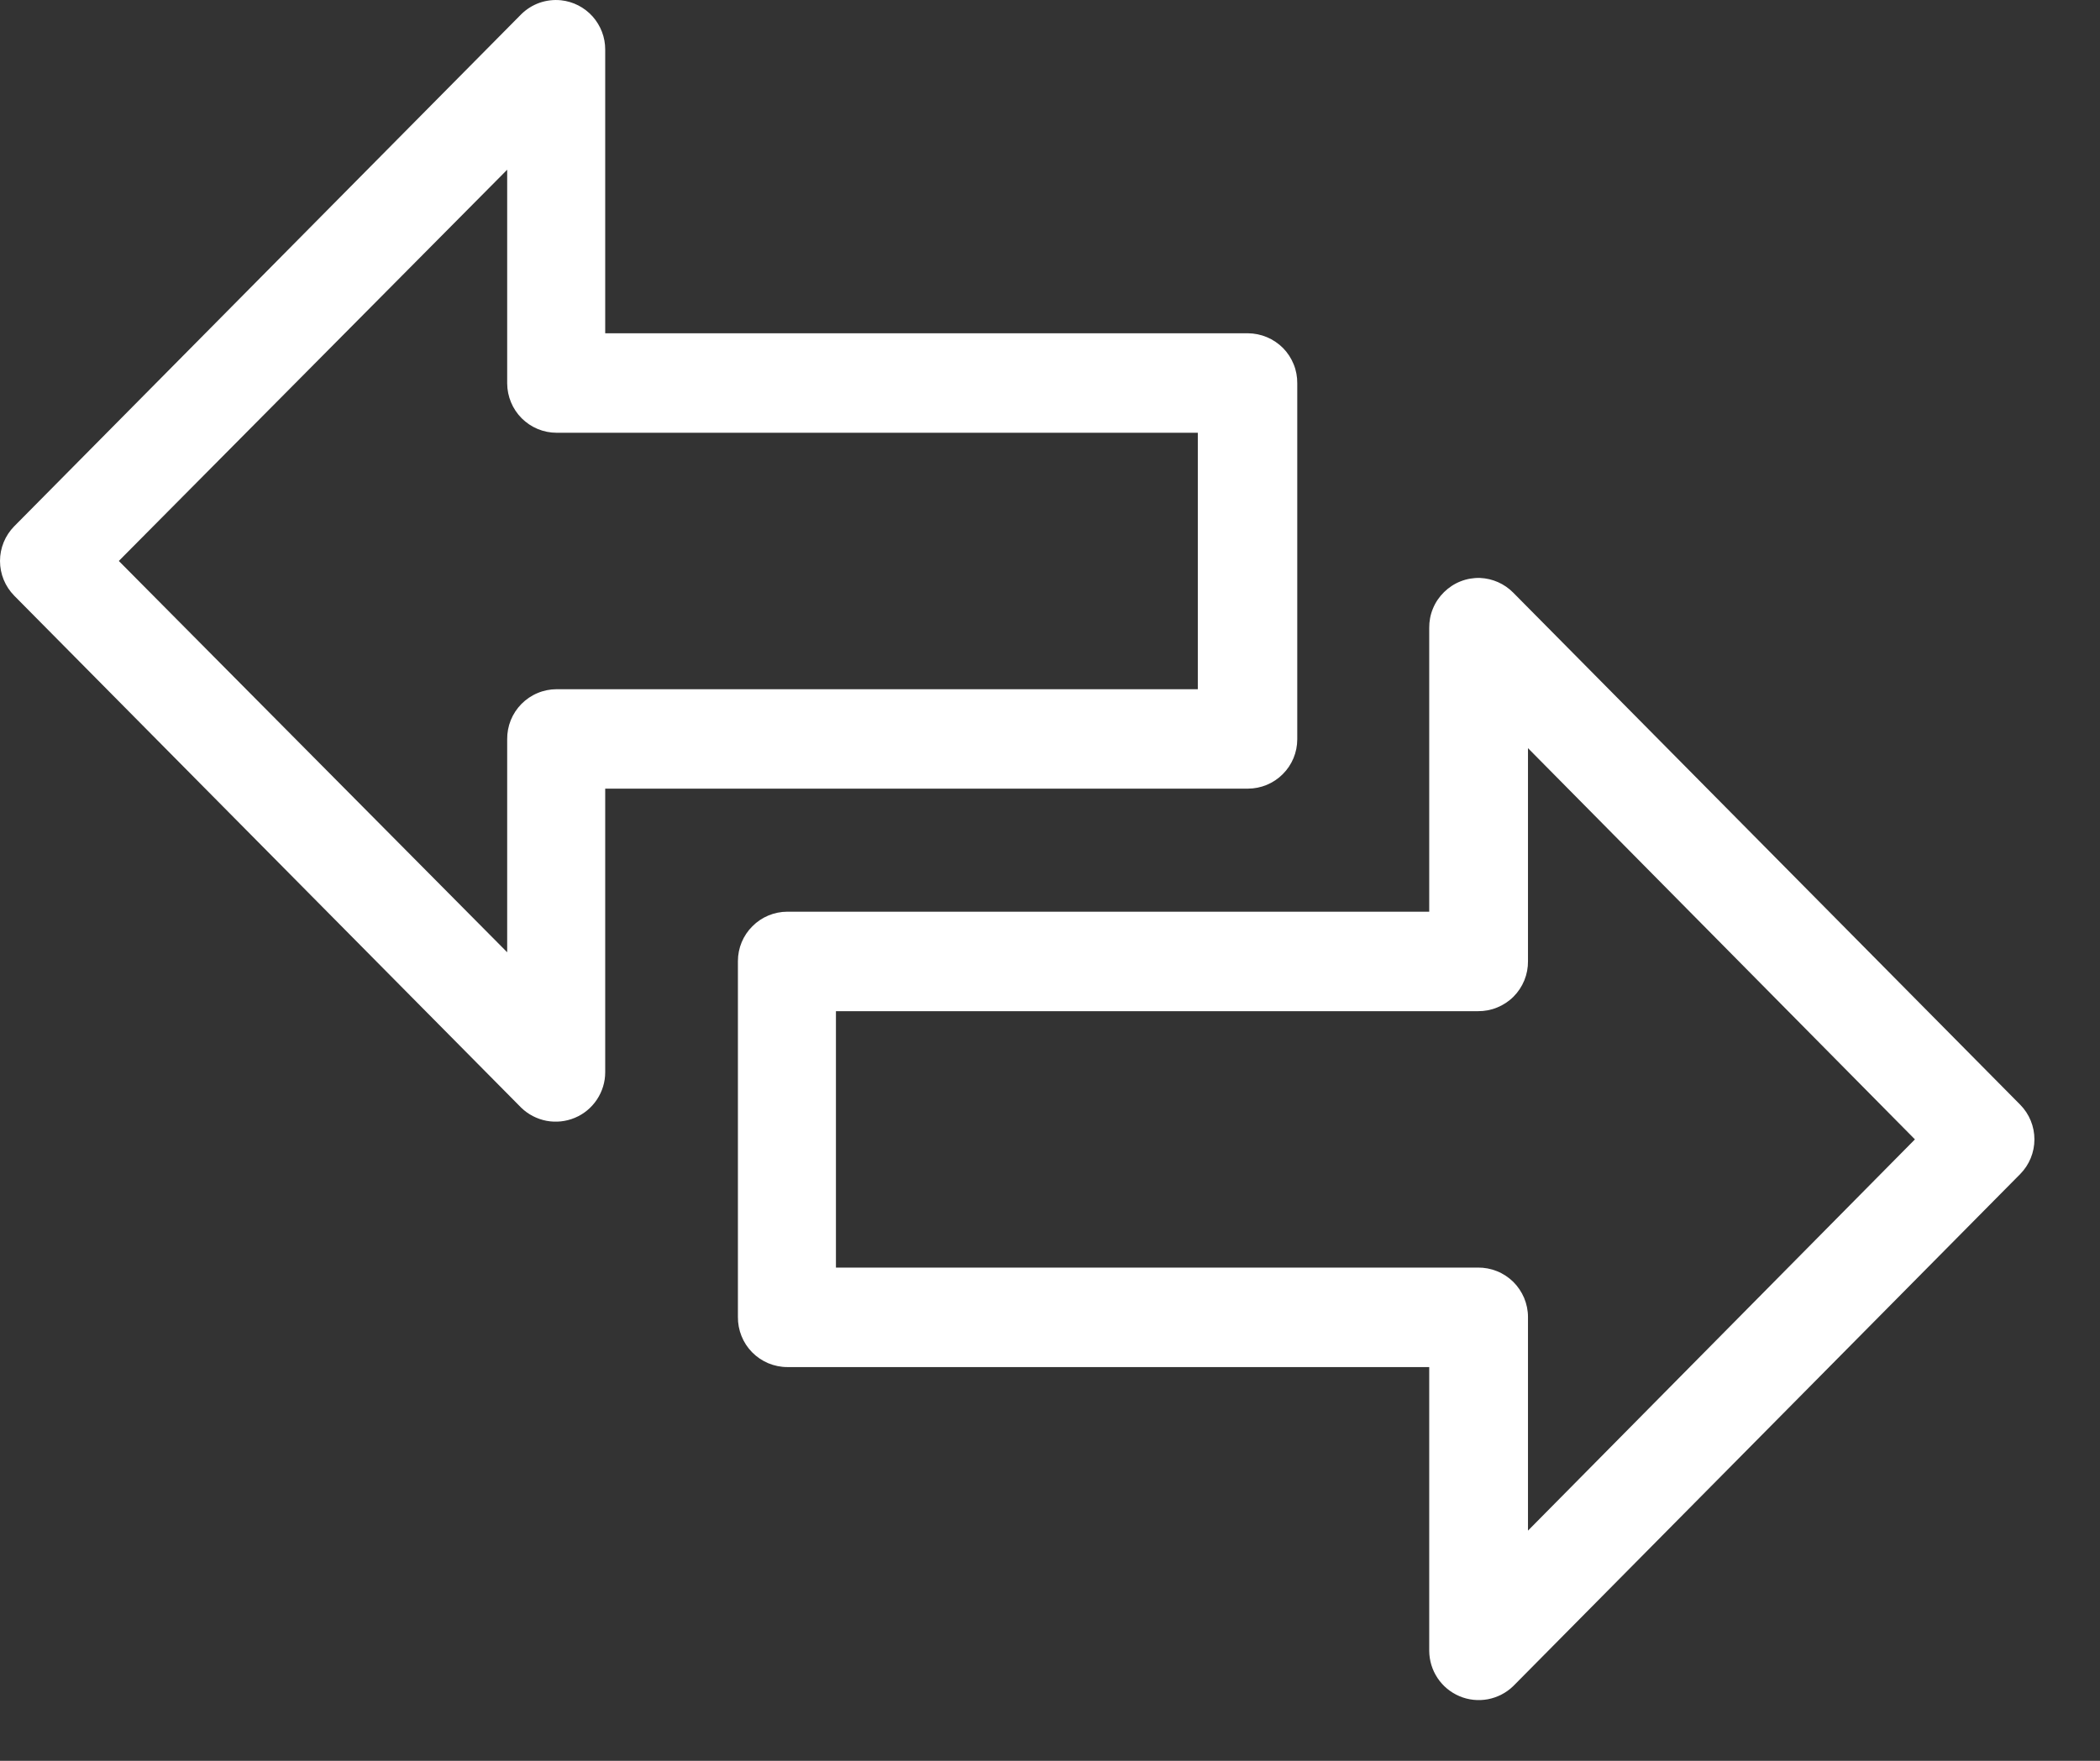 <svg width="31" height="26" viewBox="0 0 31 26" fill="none" xmlns="http://www.w3.org/2000/svg">
<rect x="0" y="0" width="31" height="26" fill="#333333" stroke="none"/>
<path d="M8.282 0.004C8.461 0.023 8.627 0.108 8.748 0.243C8.868 0.378 8.935 0.552 8.934 0.733V4.921H18.421C18.518 4.922 18.613 4.941 18.703 4.979C18.791 5.016 18.872 5.071 18.94 5.139C19.008 5.208 19.061 5.29 19.097 5.379C19.134 5.469 19.151 5.565 19.15 5.661V10.916C19.15 11.11 19.073 11.295 18.936 11.431C18.8 11.568 18.614 11.645 18.421 11.645H8.934V15.834C8.934 15.977 8.891 16.117 8.811 16.237C8.732 16.356 8.619 16.45 8.487 16.505C8.354 16.561 8.209 16.576 8.068 16.55C7.927 16.523 7.797 16.456 7.694 16.356L0.209 8.795C0.075 8.658 2.95063e-05 8.475 2.95063e-05 8.283C2.95063e-05 8.092 0.075 7.909 0.209 7.772L7.694 0.211C7.771 0.135 7.863 0.077 7.965 0.041C8.066 0.006 8.174 -0.007 8.282 0.004V0.004ZM7.487 2.506L1.754 8.283L7.487 14.061V10.916C7.486 10.82 7.504 10.724 7.54 10.634C7.576 10.545 7.63 10.463 7.697 10.395C7.765 10.326 7.846 10.271 7.935 10.234C8.024 10.196 8.12 10.177 8.216 10.177H17.682V6.39H8.216C8.023 6.39 7.838 6.313 7.701 6.176C7.565 6.04 7.488 5.854 7.487 5.661V2.506ZM21.849 8.534C22.033 8.542 22.208 8.619 22.338 8.751L29.823 16.313C29.957 16.449 30.032 16.633 30.032 16.824C30.032 17.015 29.957 17.199 29.823 17.335L22.338 24.897C22.235 24.997 22.105 25.064 21.964 25.091C21.823 25.117 21.677 25.102 21.545 25.046C21.413 24.99 21.3 24.897 21.221 24.778C21.141 24.658 21.099 24.518 21.098 24.375V20.186H11.621C11.525 20.186 11.429 20.166 11.34 20.129C11.251 20.091 11.171 20.037 11.103 19.968C11.035 19.899 10.982 19.818 10.946 19.728C10.91 19.639 10.892 19.543 10.893 19.446V14.191C10.893 13.998 10.97 13.813 11.107 13.677C11.243 13.54 11.428 13.463 11.621 13.462H21.098V9.273C21.097 9.175 21.115 9.077 21.153 8.986C21.19 8.895 21.246 8.813 21.316 8.744C21.386 8.675 21.469 8.62 21.561 8.584C21.652 8.548 21.75 8.531 21.849 8.534V8.534ZM22.556 11.047V14.191C22.557 14.289 22.539 14.385 22.502 14.476C22.465 14.566 22.411 14.648 22.342 14.717C22.273 14.786 22.191 14.84 22.1 14.877C22.01 14.914 21.913 14.932 21.816 14.931H12.34V18.717H21.816C21.912 18.716 22.008 18.734 22.098 18.77C22.188 18.806 22.269 18.86 22.338 18.927C22.407 18.995 22.461 19.076 22.499 19.165C22.536 19.254 22.556 19.35 22.556 19.446V22.601L28.268 16.824L22.556 11.047V11.047Z" fill="white"/>
</svg>
